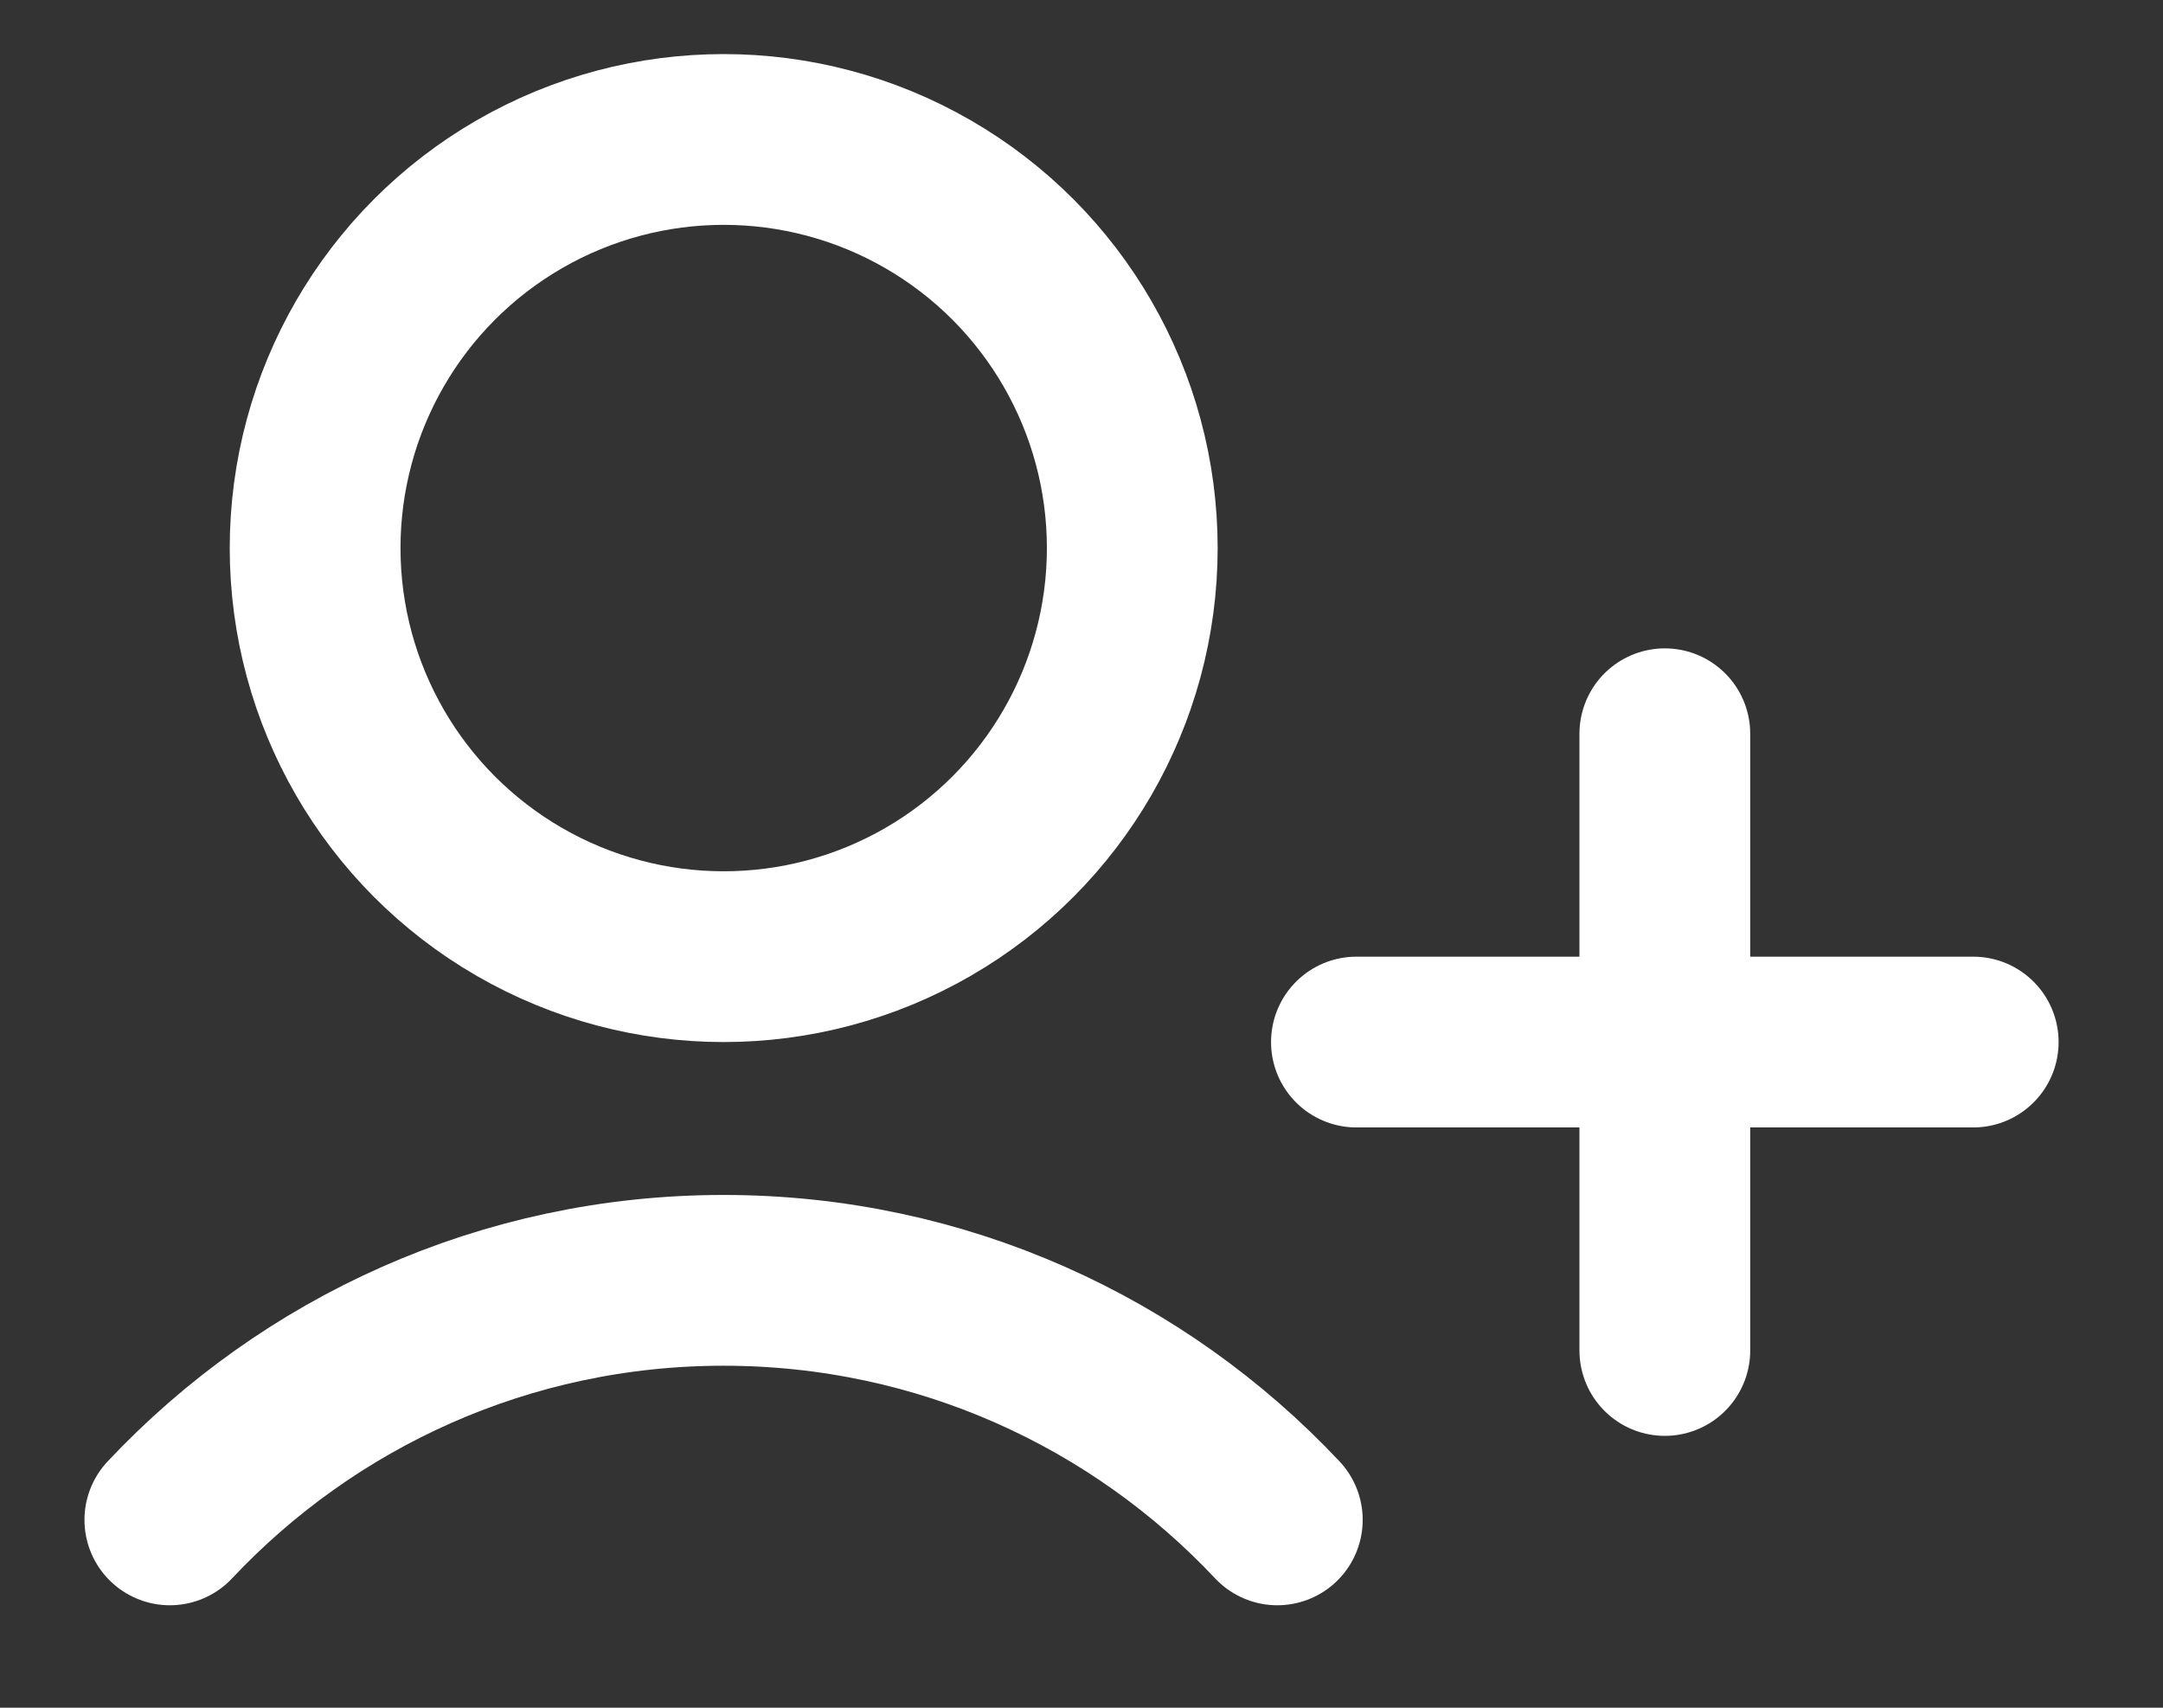 <svg width="19" height="15" viewBox="0 0 19 15" fill="none" xmlns="http://www.w3.org/2000/svg">
<rect x="0" y="0" width="19" height="15" fill="#333333" stroke="none"/>
<circle cx="6.357" cy="4.814" r="3.589" stroke="white" stroke-width="1.5"/>
<path d="M14.624 6.445L14.624 9.153M14.624 11.862L14.624 9.153M14.624 9.153H17.333M14.624 9.153H11.915" stroke="white" stroke-width="1.5" stroke-linecap="round"/>
<path d="M1.492 13.35C2.71 12.055 4.438 11.246 6.356 11.246C8.274 11.246 10.003 12.055 11.22 13.35" stroke="white" stroke-width="1.5" stroke-linecap="round"/>
</svg>
